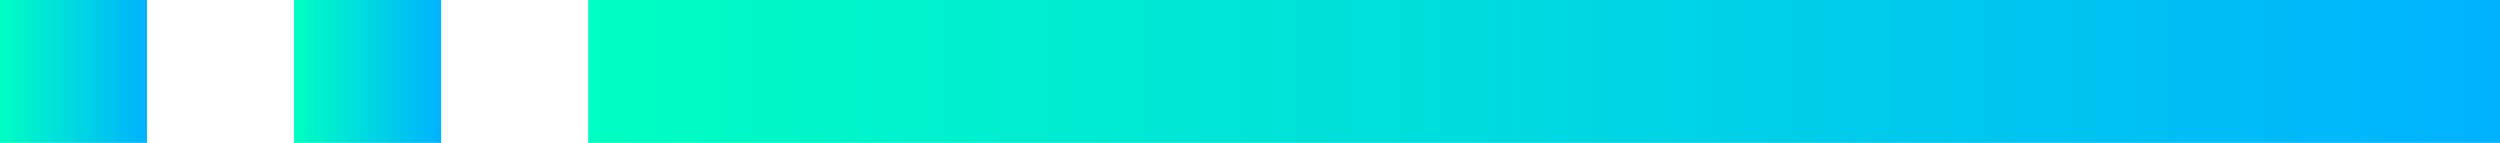 
<svg width='70' height='4' viewBox='0 0 70 4' fill='none' xmlns='http://www.w3.org/2000/svg'><rect x='70' y='4' width='53.53' height='4' transform='rotate(180 70 4)' fill='url(#paint0_linear)'></rect><rect x='12.352' y='4' width='4.118' height='4' transform='rotate(180 12.352 4)' fill='url(#paint1_linear)'></rect><rect x='4.117' y='4' width='4.118' height='4' transform='rotate(180 4.117 4)' fill='url(#paint2_linear)'></rect><defs><linearGradient id='paint0_linear' x1='70' y1='6.028' x2='123.53' y2='6.028' gradientUnits='userSpaceOnUse'><stop stop-color='#00B2FF'></stop><stop offset='1' stop-color='#00FFC2'></stop></linearGradient><linearGradient id='paint1_linear' x1='12.352' y1='6.028' x2='16.469' y2='6.028' gradientUnits='userSpaceOnUse'><stop stop-color='#00B2FF'></stop><stop offset='1' stop-color='#00FFC2'></stop></linearGradient><linearGradient id='paint2_linear' x1='4.117' y1='6.028' x2='8.235' y2='6.028' gradientUnits='userSpaceOnUse'><stop stop-color='#00B2FF'></stop><stop offset='1' stop-color='#00FFC2'></stop></linearGradient></defs></svg>